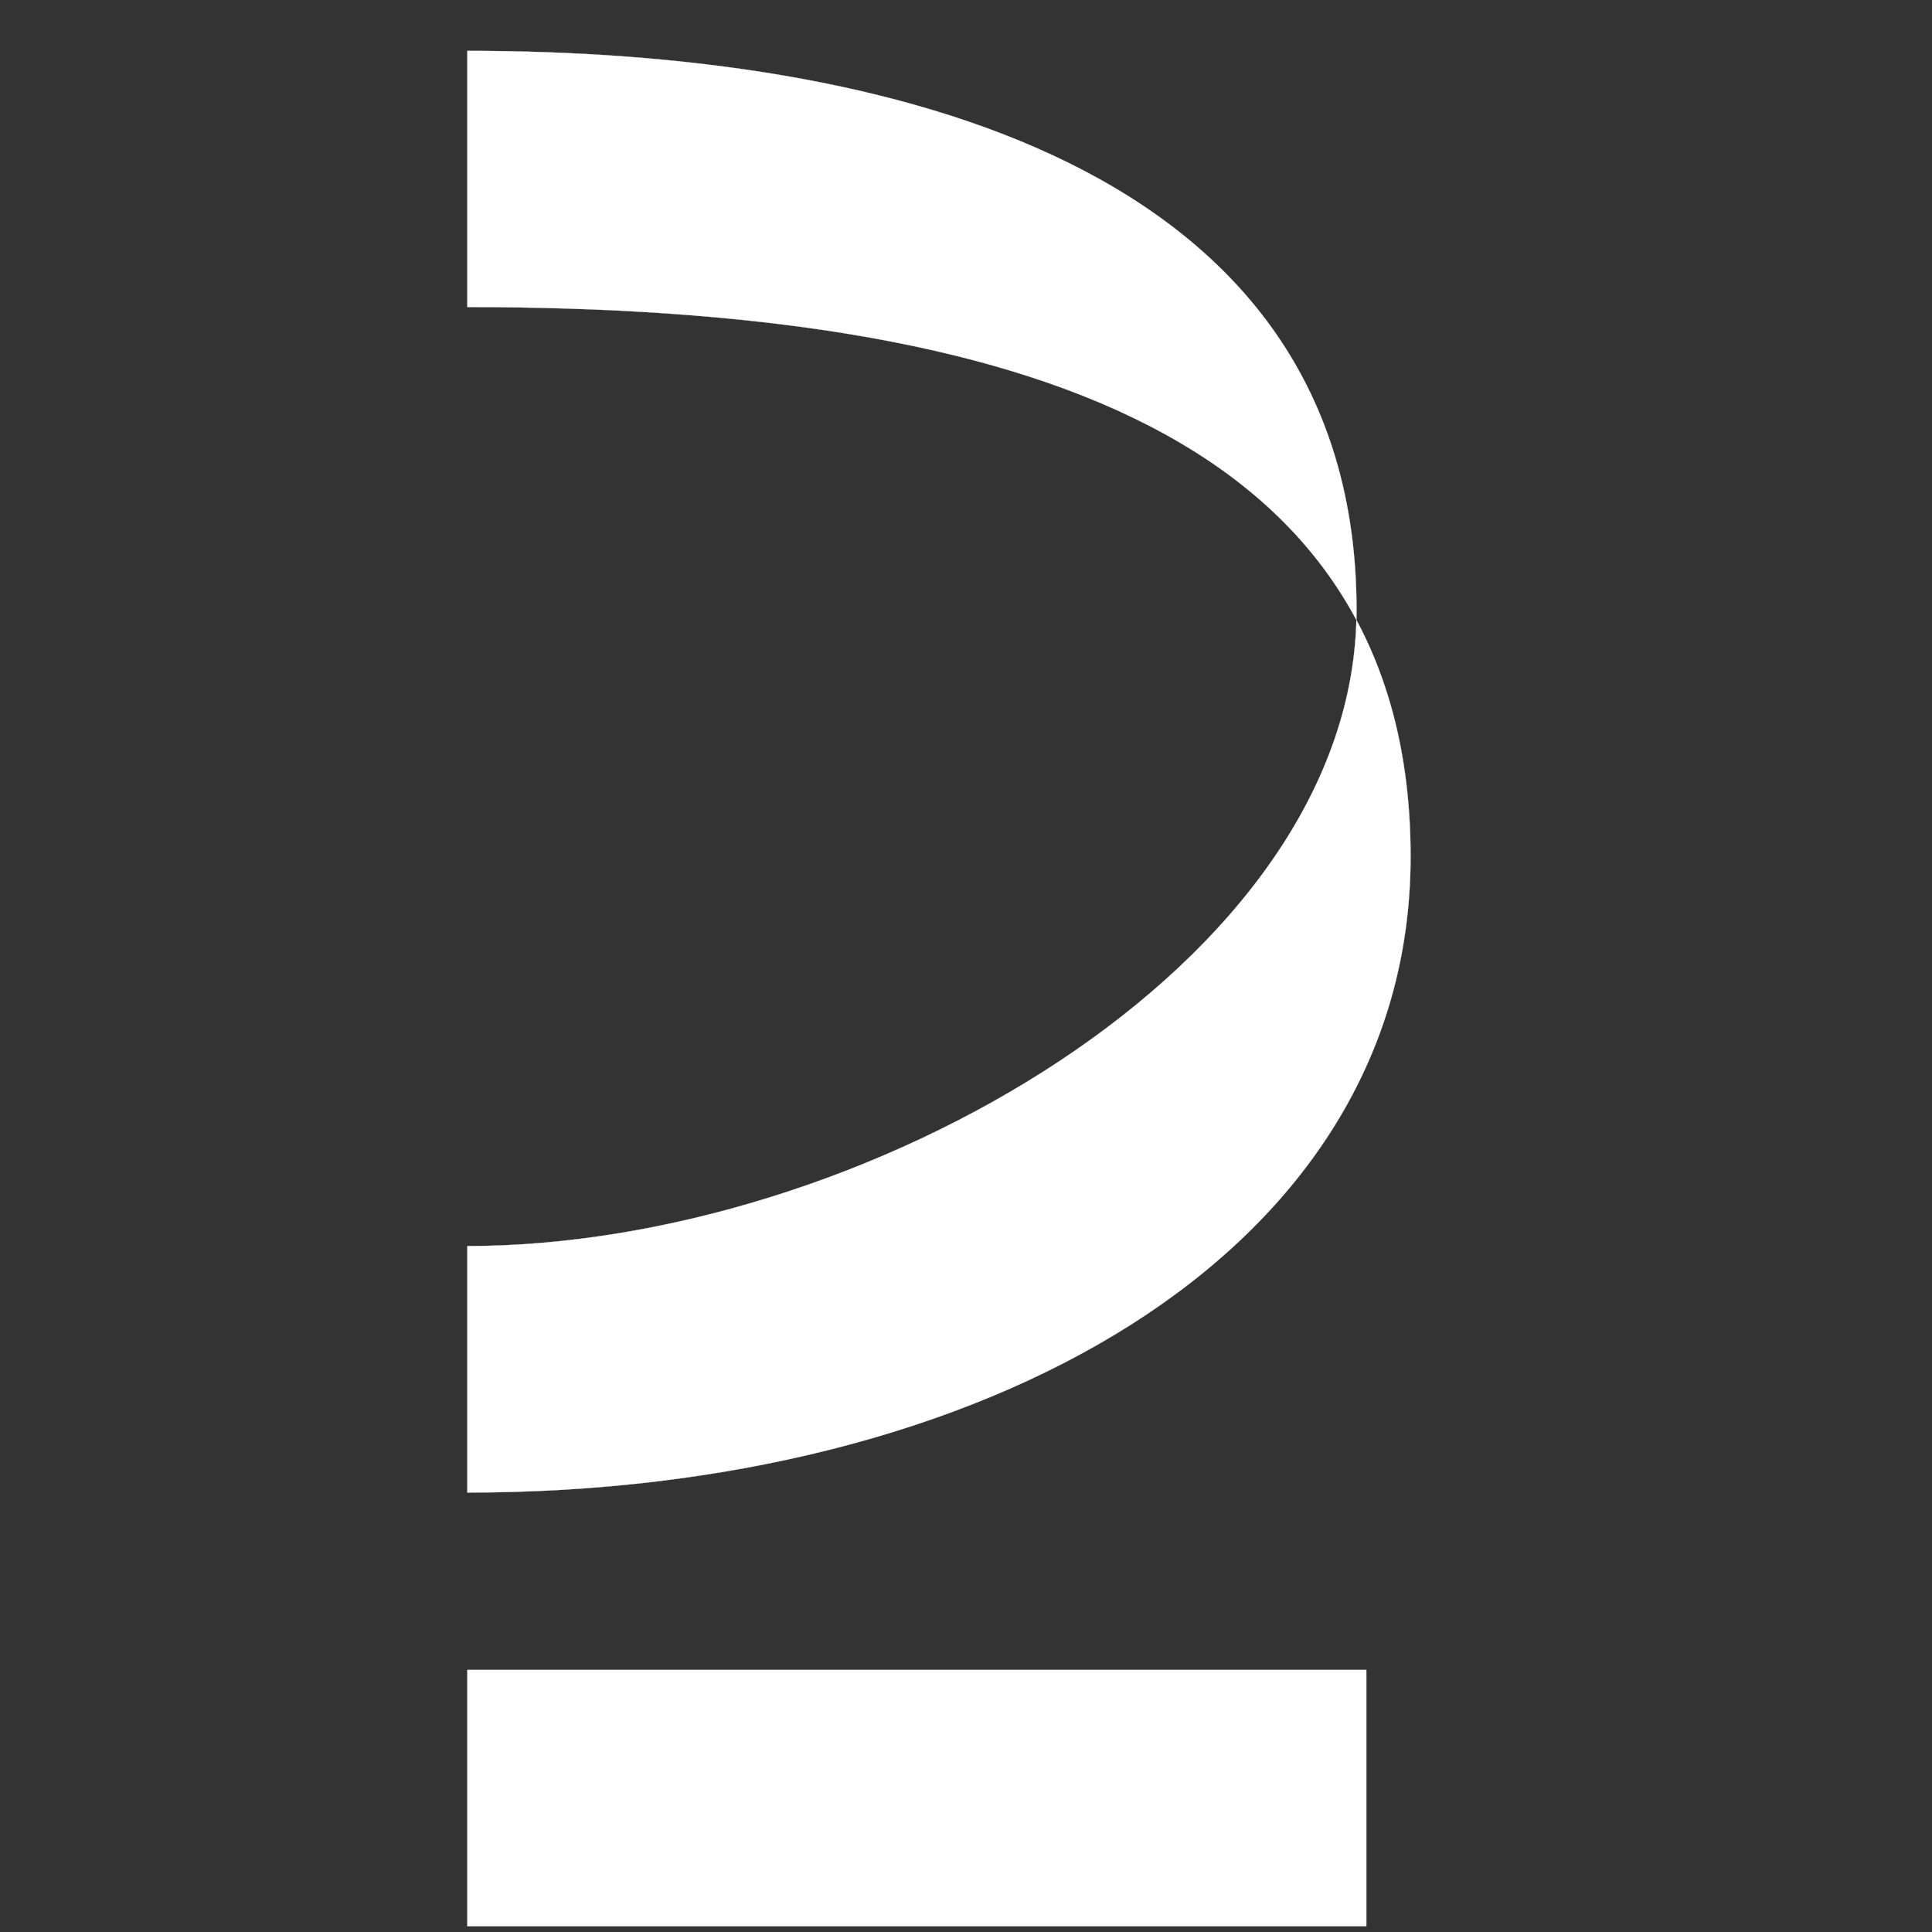 <svg width="28" height="28" viewBox="0 0 28 28" fill="none" xmlns="http://www.w3.org/2000/svg">
<rect x="0" y="0" width="28" height="28" fill="#333333" stroke="none"/>
<g clip-path="url(#clip0_491_66)">
<path d="M6.773 21.631V18.059C12.469 18.059 19.66 13.986 19.66 8.844C19.66 2.38 12.861 0.737 6.773 0.737V4.45C14.89 4.45 20.443 6.379 20.443 12.416C20.443 18.202 14.213 21.631 6.773 21.631ZM6.773 24.202V27.916H19.802V24.202H6.773Z" fill="white" stroke="white" stroke-width="0.003" stroke-miterlimit="2" stroke-linejoin="round"/>
</g>
<defs>
<clipPath id="clip0_491_66">
<rect width="27.27" height="27.27" fill="white" transform="translate(0.046 0.737)"/>
</clipPath>
</defs>
</svg>
